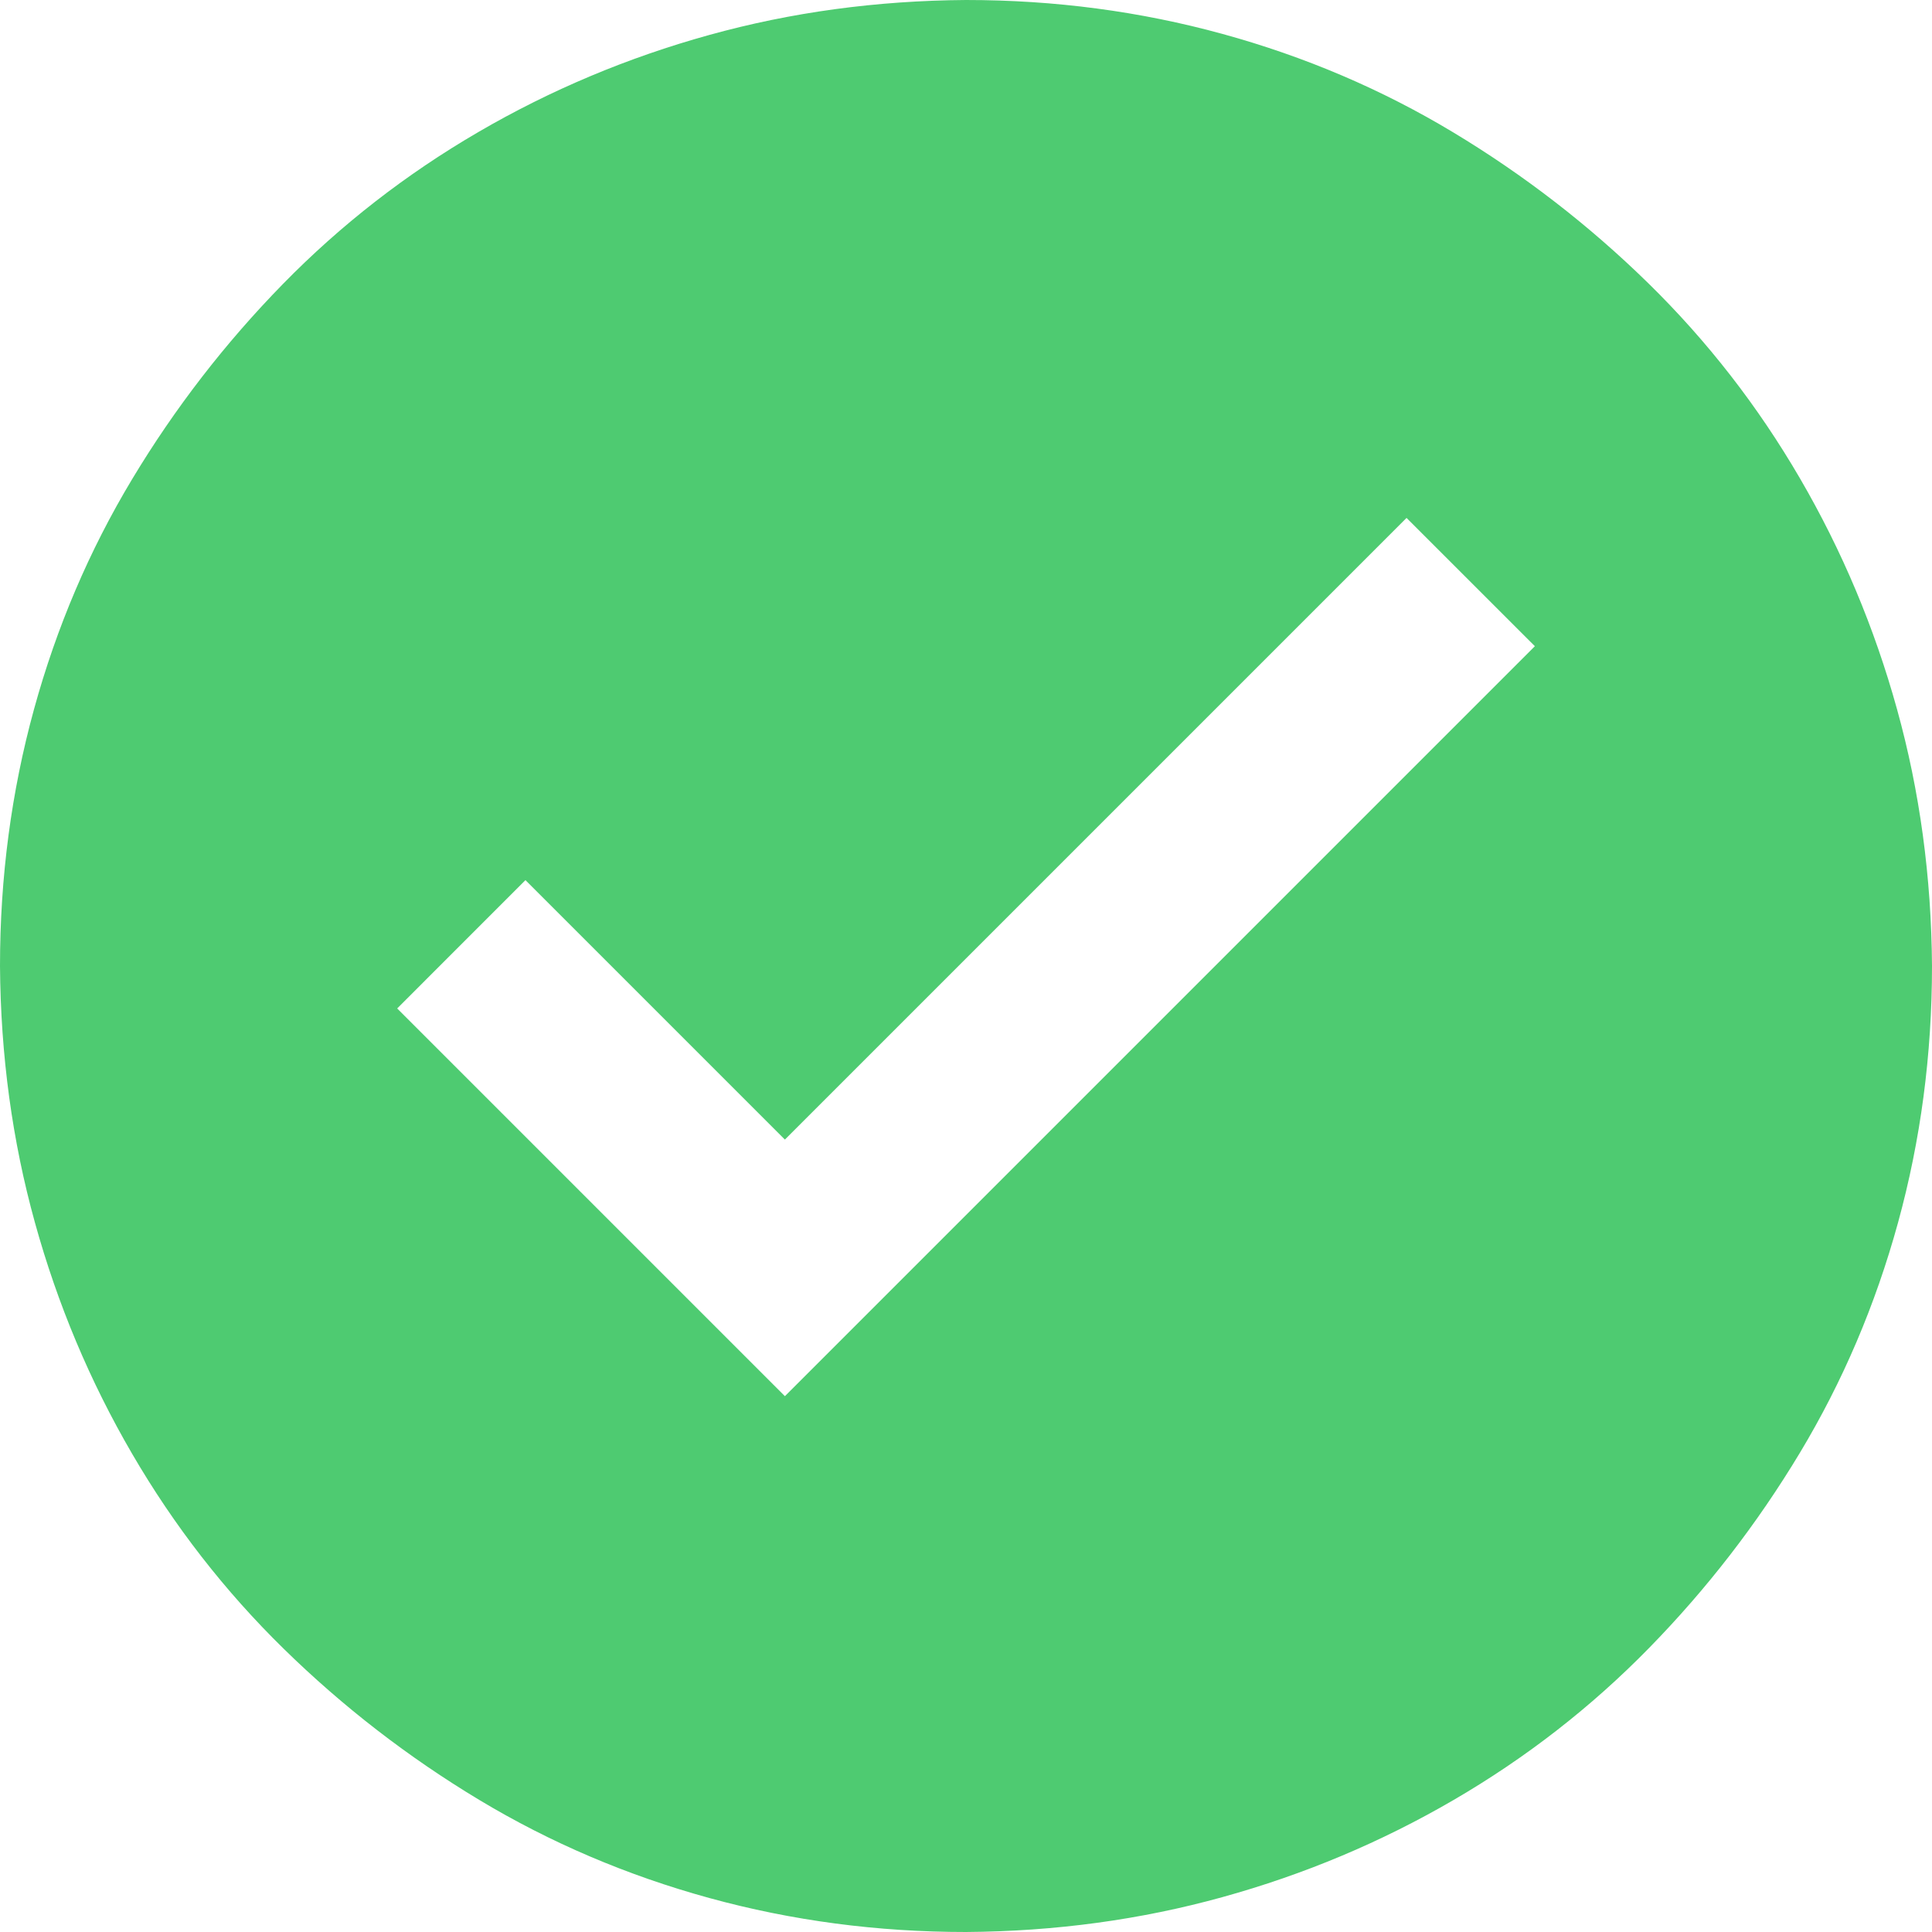 <svg width="38" height="38" viewBox="0 0 38 38" fill="none" xmlns="http://www.w3.org/2000/svg">
<g clip-path="url(#clip0_1358_26145)">
<path d="M19 0C20.744 0 22.426 0.223 24.047 0.668C25.667 1.113 27.176 1.757 28.574 2.598C29.972 3.439 31.252 4.428 32.415 5.566C33.578 6.704 34.574 7.985 35.402 9.407C36.231 10.83 36.868 12.345 37.313 13.953C37.759 15.561 37.988 17.244 38 19C38 20.744 37.777 22.426 37.332 24.047C36.887 25.667 36.243 27.176 35.402 28.574C34.561 29.972 33.572 31.252 32.434 32.415C31.296 33.578 30.015 34.574 28.593 35.402C27.17 36.231 25.655 36.868 24.047 37.313C22.439 37.759 20.756 37.988 19 38C17.256 38 15.574 37.777 13.953 37.332C12.333 36.887 10.824 36.243 9.426 35.402C8.028 34.561 6.748 33.572 5.585 32.434C4.422 31.296 3.426 30.015 2.598 28.593C1.769 27.17 1.132 25.655 0.687 24.047C0.241 22.439 0.012 20.756 0 19C0 17.256 0.223 15.574 0.668 13.953C1.113 12.333 1.757 10.824 2.598 9.426C3.439 8.028 4.428 6.748 5.566 5.585C6.704 4.422 7.985 3.426 9.407 2.598C10.83 1.769 12.345 1.132 13.953 0.687C15.561 0.241 17.244 0.012 19 0ZM30.189 12.71L27.665 10.187L15.438 22.414L10.335 17.311L7.812 19.835L15.438 27.461L30.189 12.71Z" fill="#4ECB71"/>
</g>
<defs>
<clipPath id="clip0_1358_26145">
<rect width="38" height="38" fill="white"/>
</clipPath>
</defs>
</svg>
